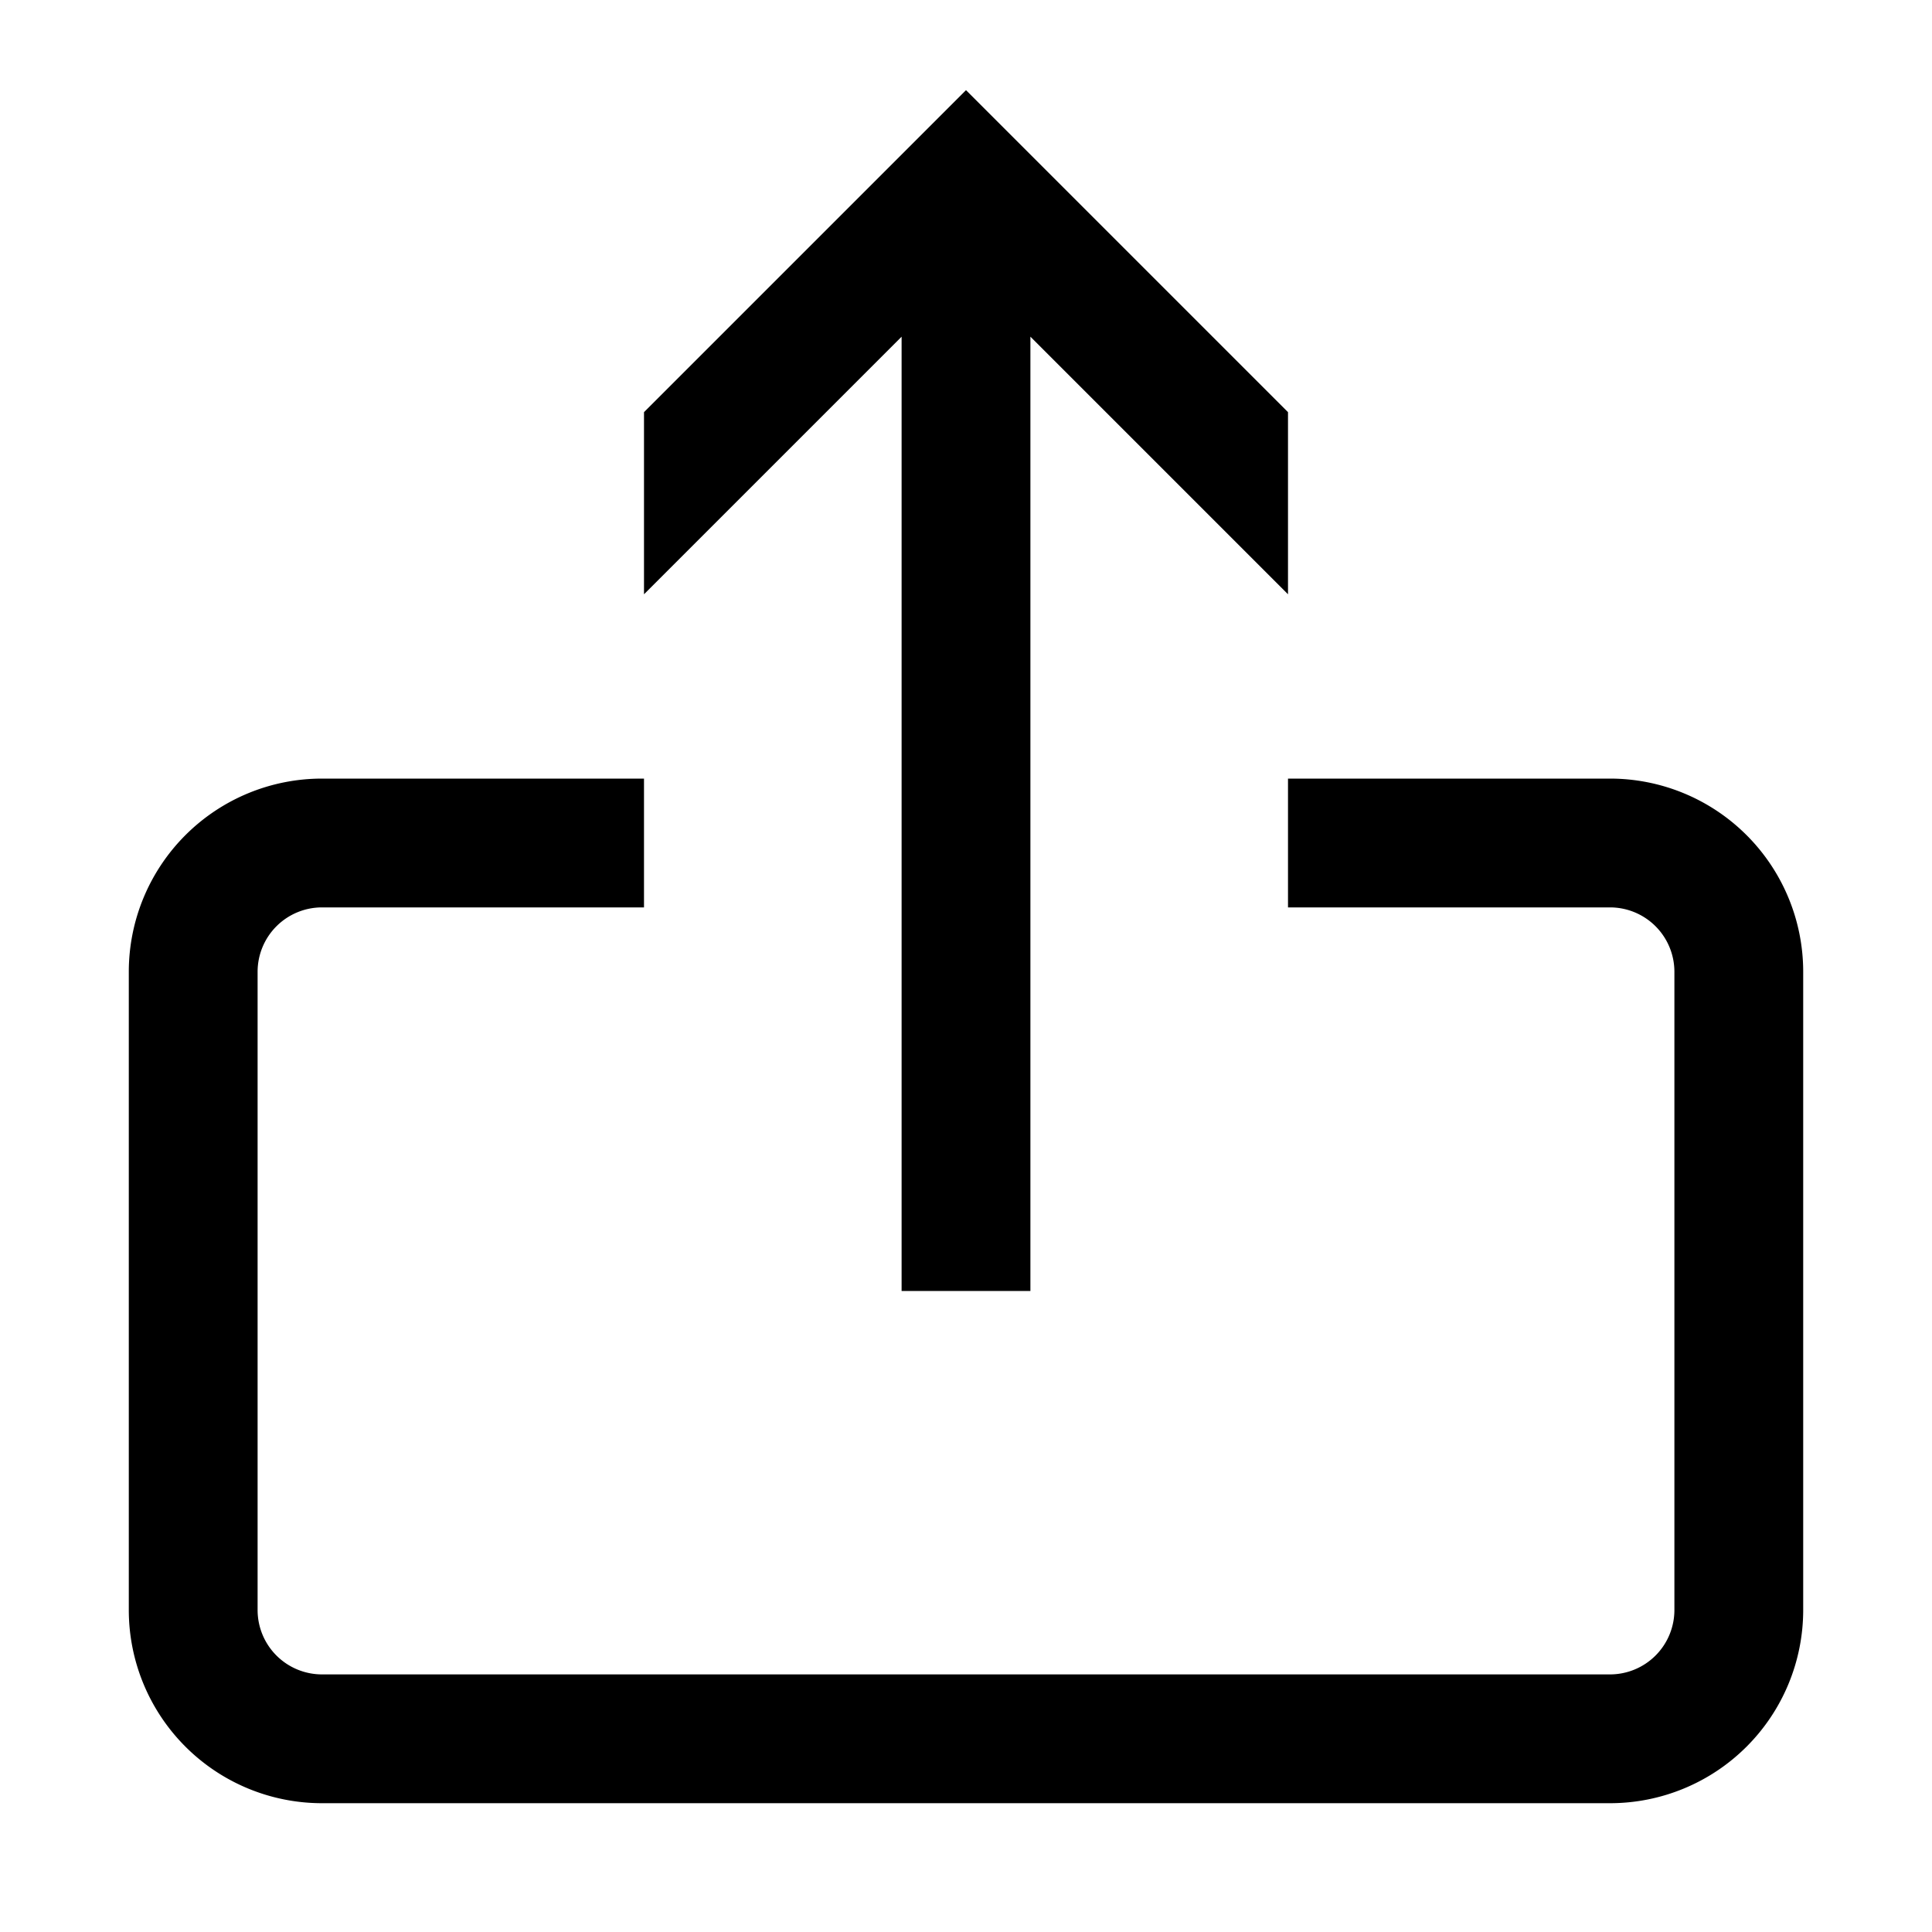 <svg xmlns="http://www.w3.org/2000/svg" xml:space="preserve" style="fill-rule:evenodd;clip-rule:evenodd;stroke-linejoin:round;stroke-miterlimit:2" viewBox="0 0 15 15"><path d="M65 0h15v15H65z" style="fill:none" transform="translate(-65)"/><path d="m7 2.614-2 2V3.2L7.5.7 10 3.2v1.414l-2-2v7.409H7z"/><path d="M5 6.045v1H2.5a.5.5 0 0 0-.5.5V12.5a.5.5 0 0 0 .5.5h10a.5.5 0 0 0 .5-.5V7.545a.5.5 0 0 0-.5-.5H10v-1h2.5a1.5 1.5 0 0 1 1.5 1.5V12.5a1.5 1.5 0 0 1-1.5 1.5h-10A1.5 1.5 0 0 1 1 12.5V7.545a1.5 1.5 0 0 1 1.5-1.5z"/></svg>